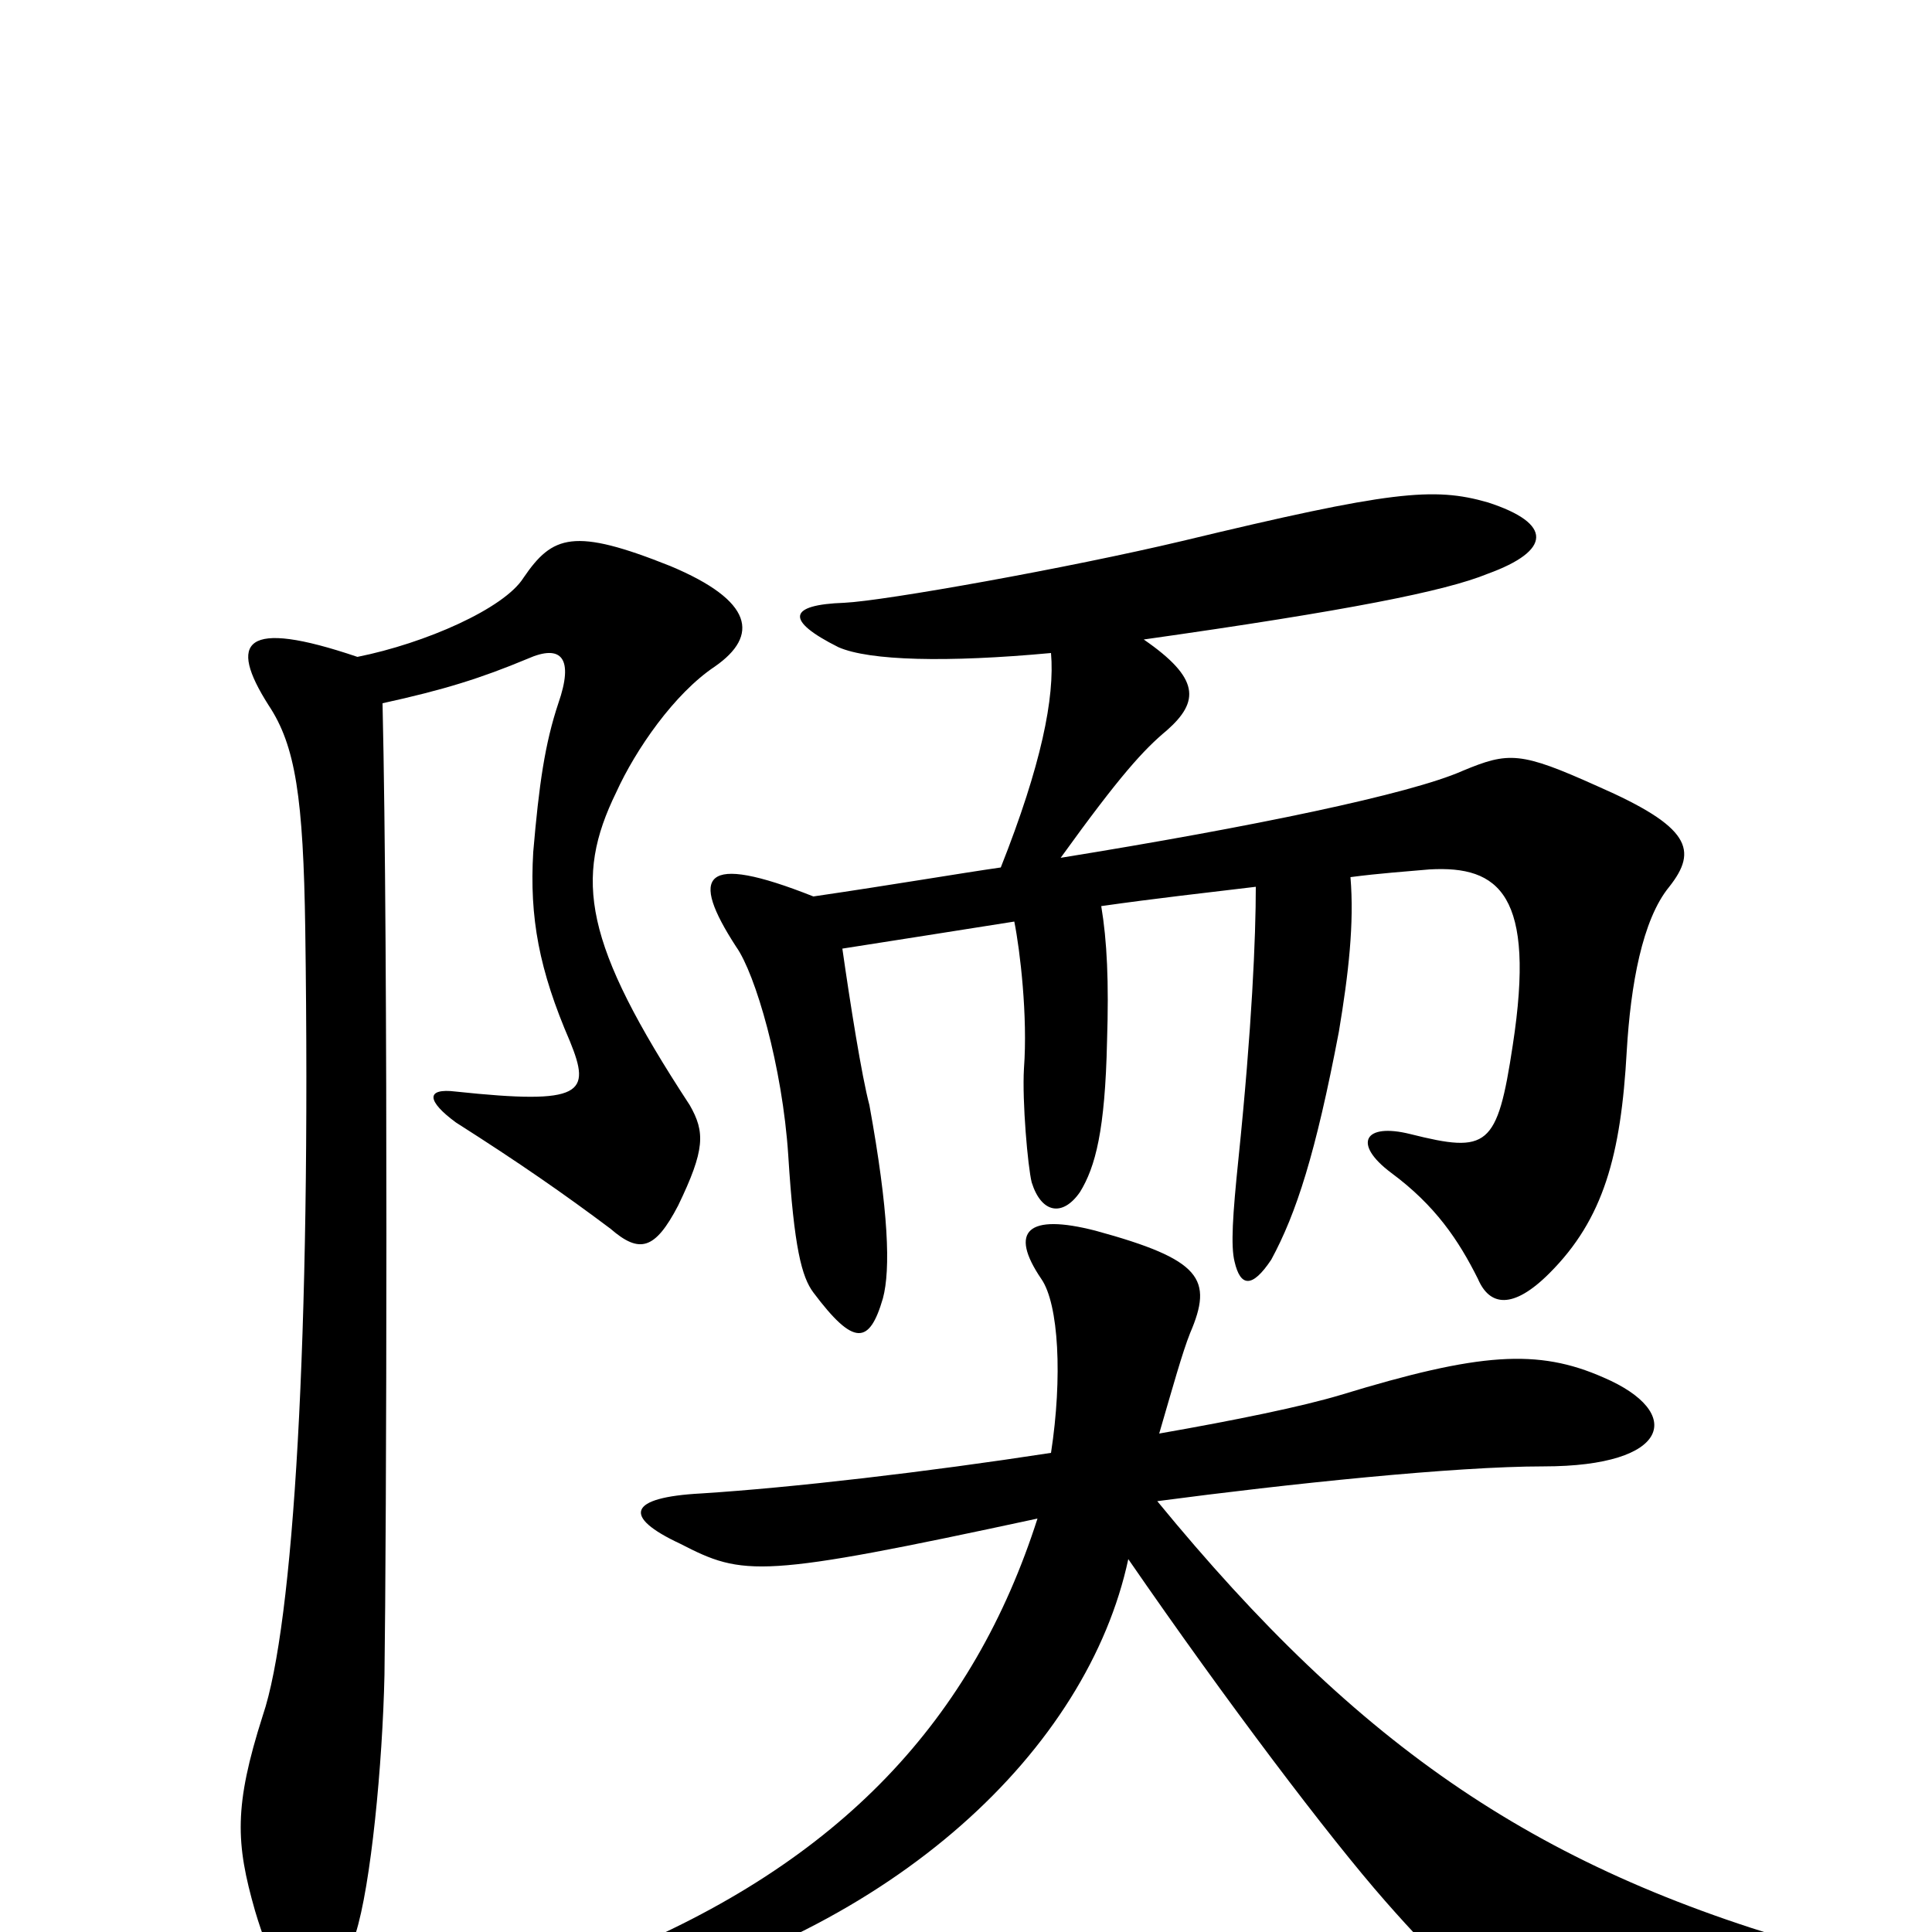 <svg xmlns="http://www.w3.org/2000/svg" viewBox="0 -1000 1000 1000">
	<path fill="#000000" d="M198 -636C230 -643 249 -649 273 -659C291 -667 297 -659 289 -636C282 -615 279 -594 276 -559C274 -525 279 -498 295 -461C306 -434 302 -428 236 -435C220 -437 221 -430 236 -419C269 -398 292 -382 316 -364C331 -351 339 -353 351 -376C365 -405 365 -414 357 -428C302 -512 297 -545 319 -590C329 -612 349 -641 370 -655C393 -671 390 -689 347 -707C297 -727 286 -723 271 -701C261 -685 220 -667 185 -660C126 -680 118 -668 139 -635C153 -614 157 -587 158 -519C161 -308 152 -159 136 -112C121 -65 122 -46 132 -11C148 43 167 48 184 1C192 -24 198 -87 199 -133C200 -201 201 -506 198 -636ZM436 -509C462 -513 493 -518 525 -523C528 -508 532 -474 530 -447C529 -430 532 -396 534 -388C539 -372 550 -370 559 -383C567 -396 572 -415 573 -461C574 -492 573 -513 570 -531C598 -535 625 -538 650 -541C650 -515 648 -468 641 -400C638 -371 637 -355 639 -347C642 -334 648 -333 658 -348C671 -372 681 -403 693 -466C698 -496 701 -522 699 -546C714 -548 729 -549 740 -550C776 -552 795 -537 783 -459C775 -406 770 -403 730 -413C706 -419 700 -408 720 -393C743 -376 755 -358 765 -338C771 -324 783 -322 802 -341C830 -369 839 -402 842 -456C844 -490 850 -524 864 -541C879 -560 875 -572 827 -593C787 -611 781 -611 757 -601C730 -589 648 -572 549 -556C580 -599 592 -612 604 -622C621 -637 621 -649 592 -669C698 -684 748 -694 770 -703C803 -715 804 -729 770 -740C742 -748 720 -746 612 -720C553 -706 458 -689 437 -688C408 -687 406 -679 434 -665C450 -658 490 -657 544 -662C546 -639 539 -604 518 -551C497 -548 462 -542 421 -536C363 -559 357 -547 381 -510C391 -496 405 -448 408 -402C411 -354 415 -339 421 -331C442 -303 450 -304 457 -328C461 -343 460 -373 450 -428C446 -443 440 -481 436 -509ZM537 -214C504 -111 436 -36 315 13C293 23 293 41 315 36C464 0 563 -95 584 -193C635 -119 688 -49 717 -16C775 50 788 52 947 33C974 30 970 16 947 10C797 -31 704 -95 599 -223C667 -232 753 -241 799 -241C865 -241 872 -269 830 -287C796 -302 766 -300 694 -278C674 -272 640 -265 600 -258C607 -282 612 -300 616 -310C628 -338 622 -348 567 -363C532 -372 522 -363 539 -338C548 -325 550 -287 544 -248C479 -238 410 -230 363 -227C325 -225 322 -215 352 -201C385 -184 393 -183 537 -214Z"/>
</svg>